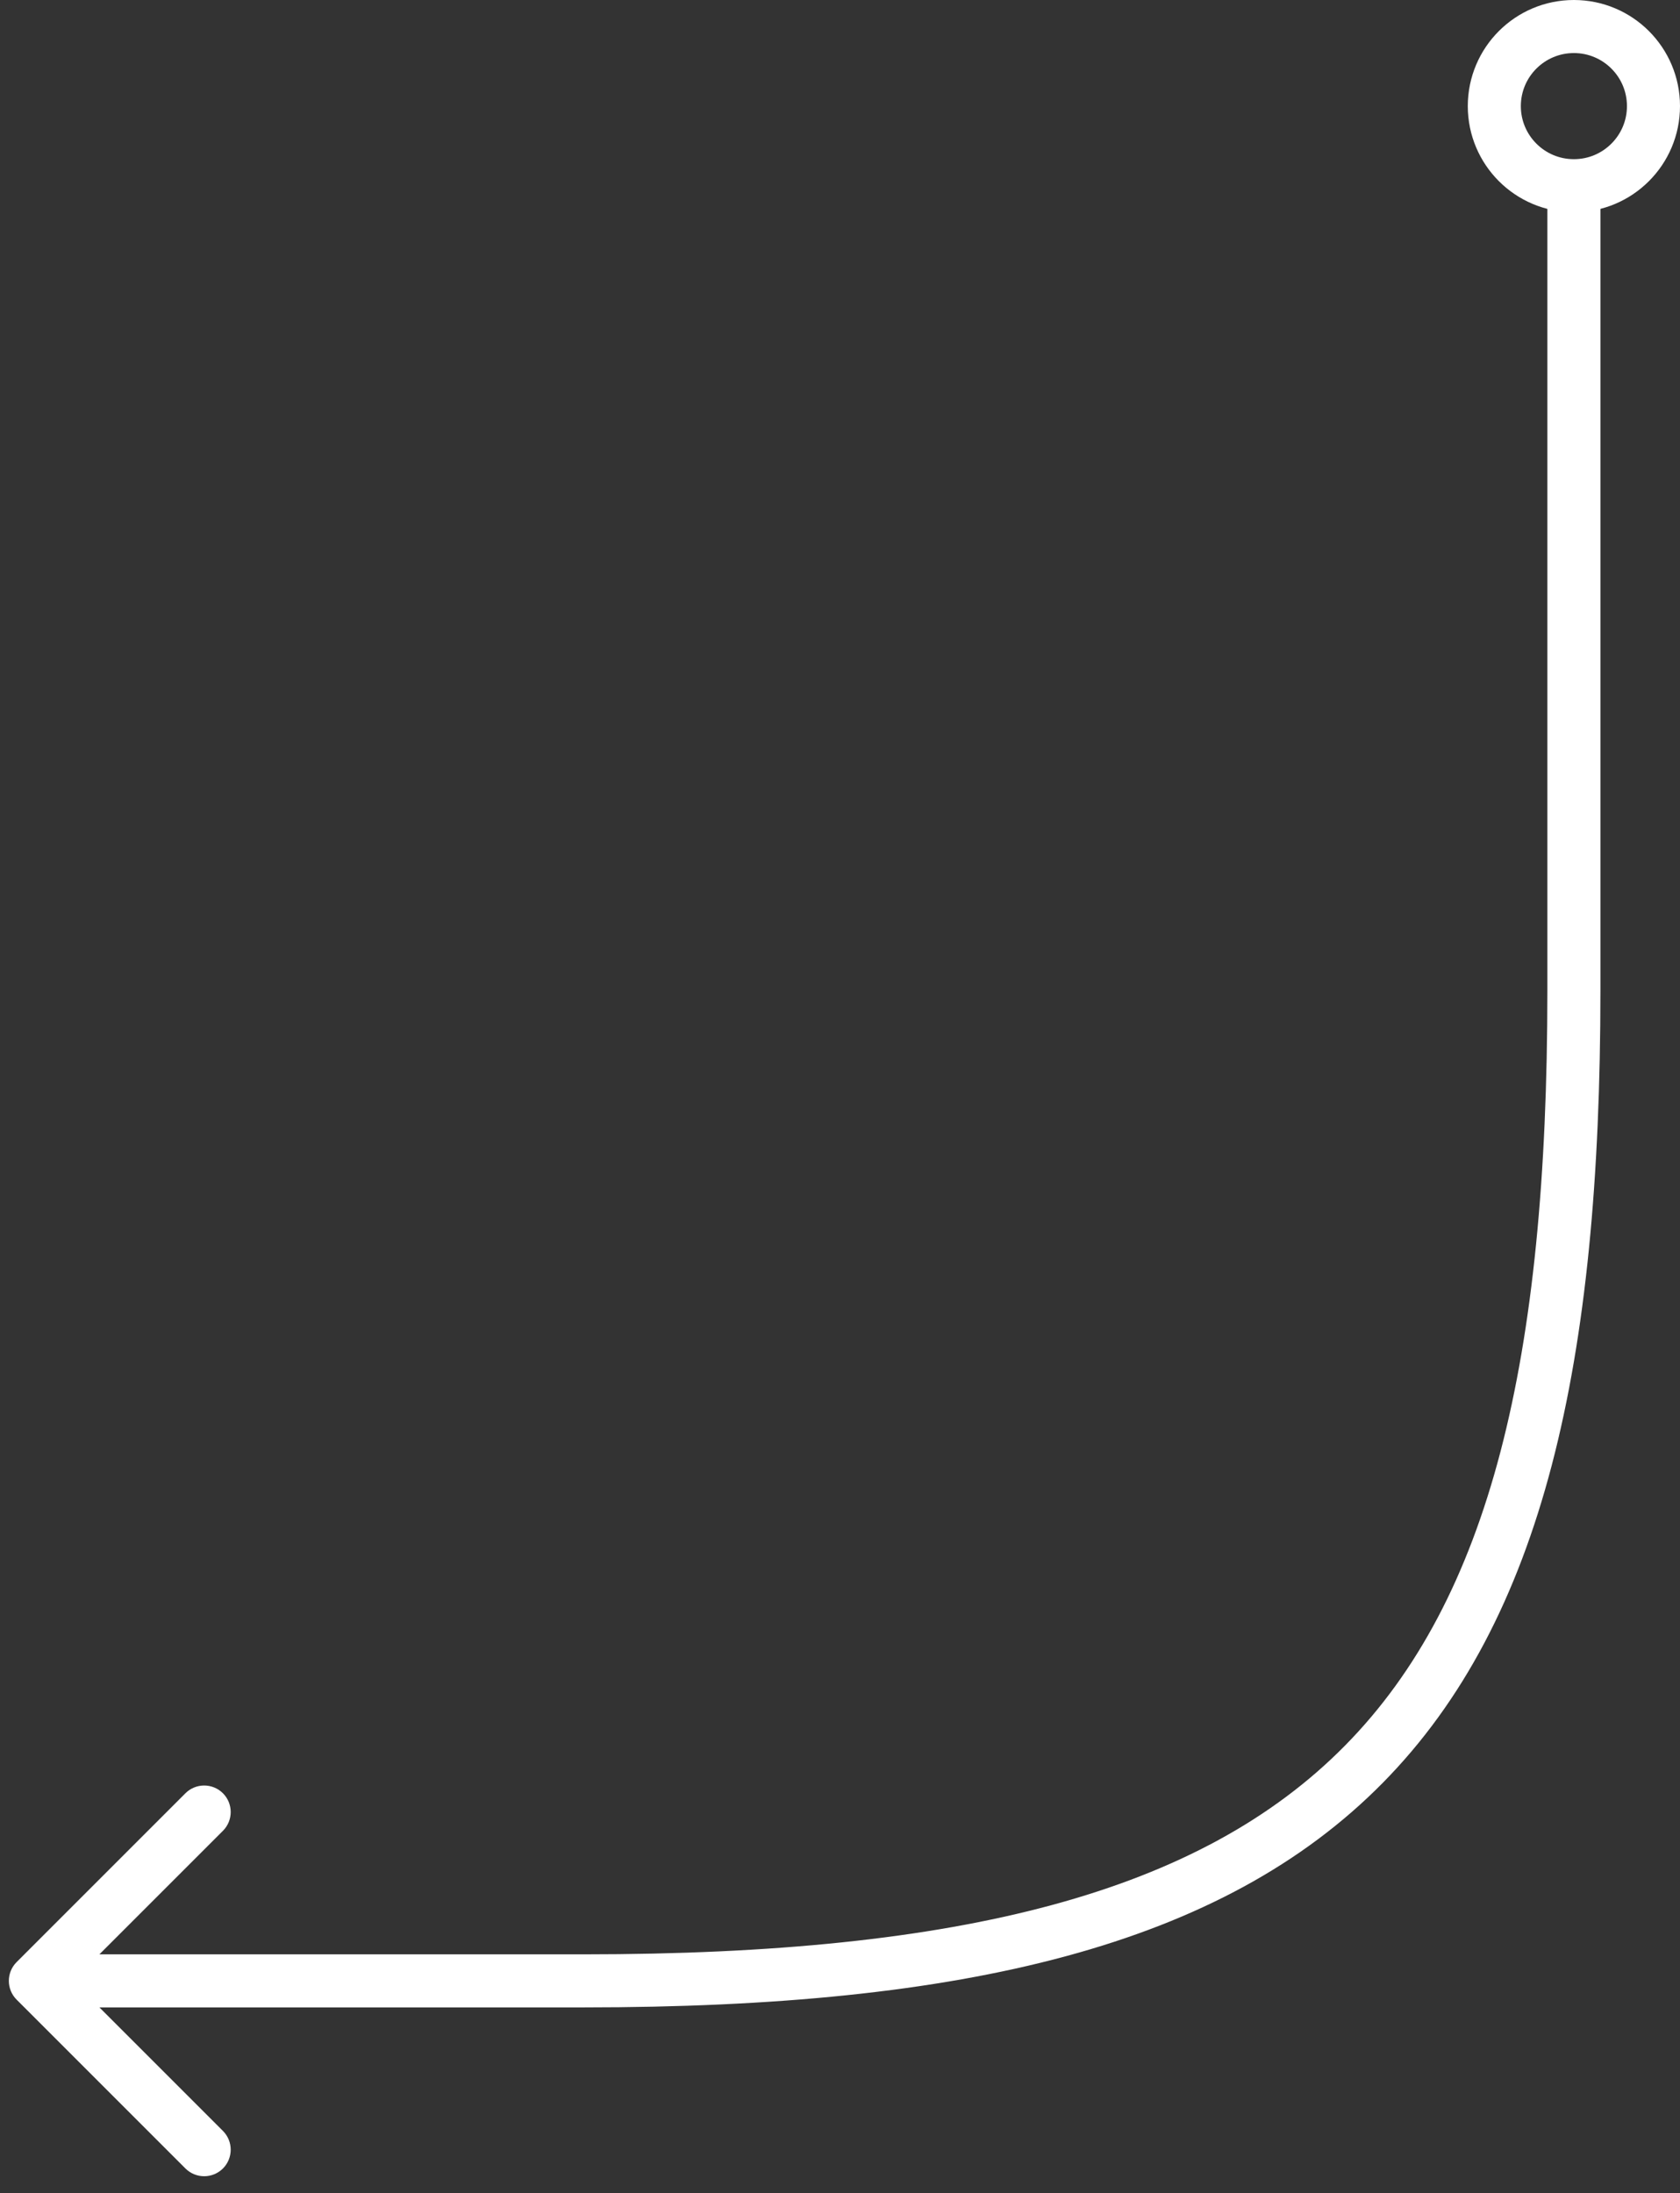 <svg width="95" height="124" viewBox="0 0 95 124" fill="none" xmlns="http://www.w3.org/2000/svg">
<rect x="0" y="0" width="95" height="124" fill="#333333" stroke="none"/>
<path d="M89 56L87.5 56L89 56ZM0.939 110.939C0.354 111.525 0.354 112.475 0.939 113.061L10.485 122.607C11.071 123.192 12.021 123.192 12.607 122.607C13.192 122.021 13.192 121.071 12.607 120.485L4.121 112L12.607 103.515C13.192 102.929 13.192 101.979 12.607 101.393C12.021 100.808 11.071 100.808 10.485 101.393L0.939 110.939ZM87.5 56C87.5 76.939 84.237 90.399 76.057 98.697C67.882 106.99 54.428 110.5 33 110.5L33 113.5C54.572 113.5 69.118 110.01 78.193 100.803C87.263 91.601 90.5 77.061 90.5 56L87.5 56ZM33 110.5L2 110.5L2 113.5L33 113.5L33 110.5ZM90.5 56L90.5 10.5L87.5 10.5L87.5 56L90.5 56Z" fill="white"/>
<circle r="4.5" transform="matrix(-1 0 0 1 89 6)" stroke="white" stroke-width="3"/>
</svg>
